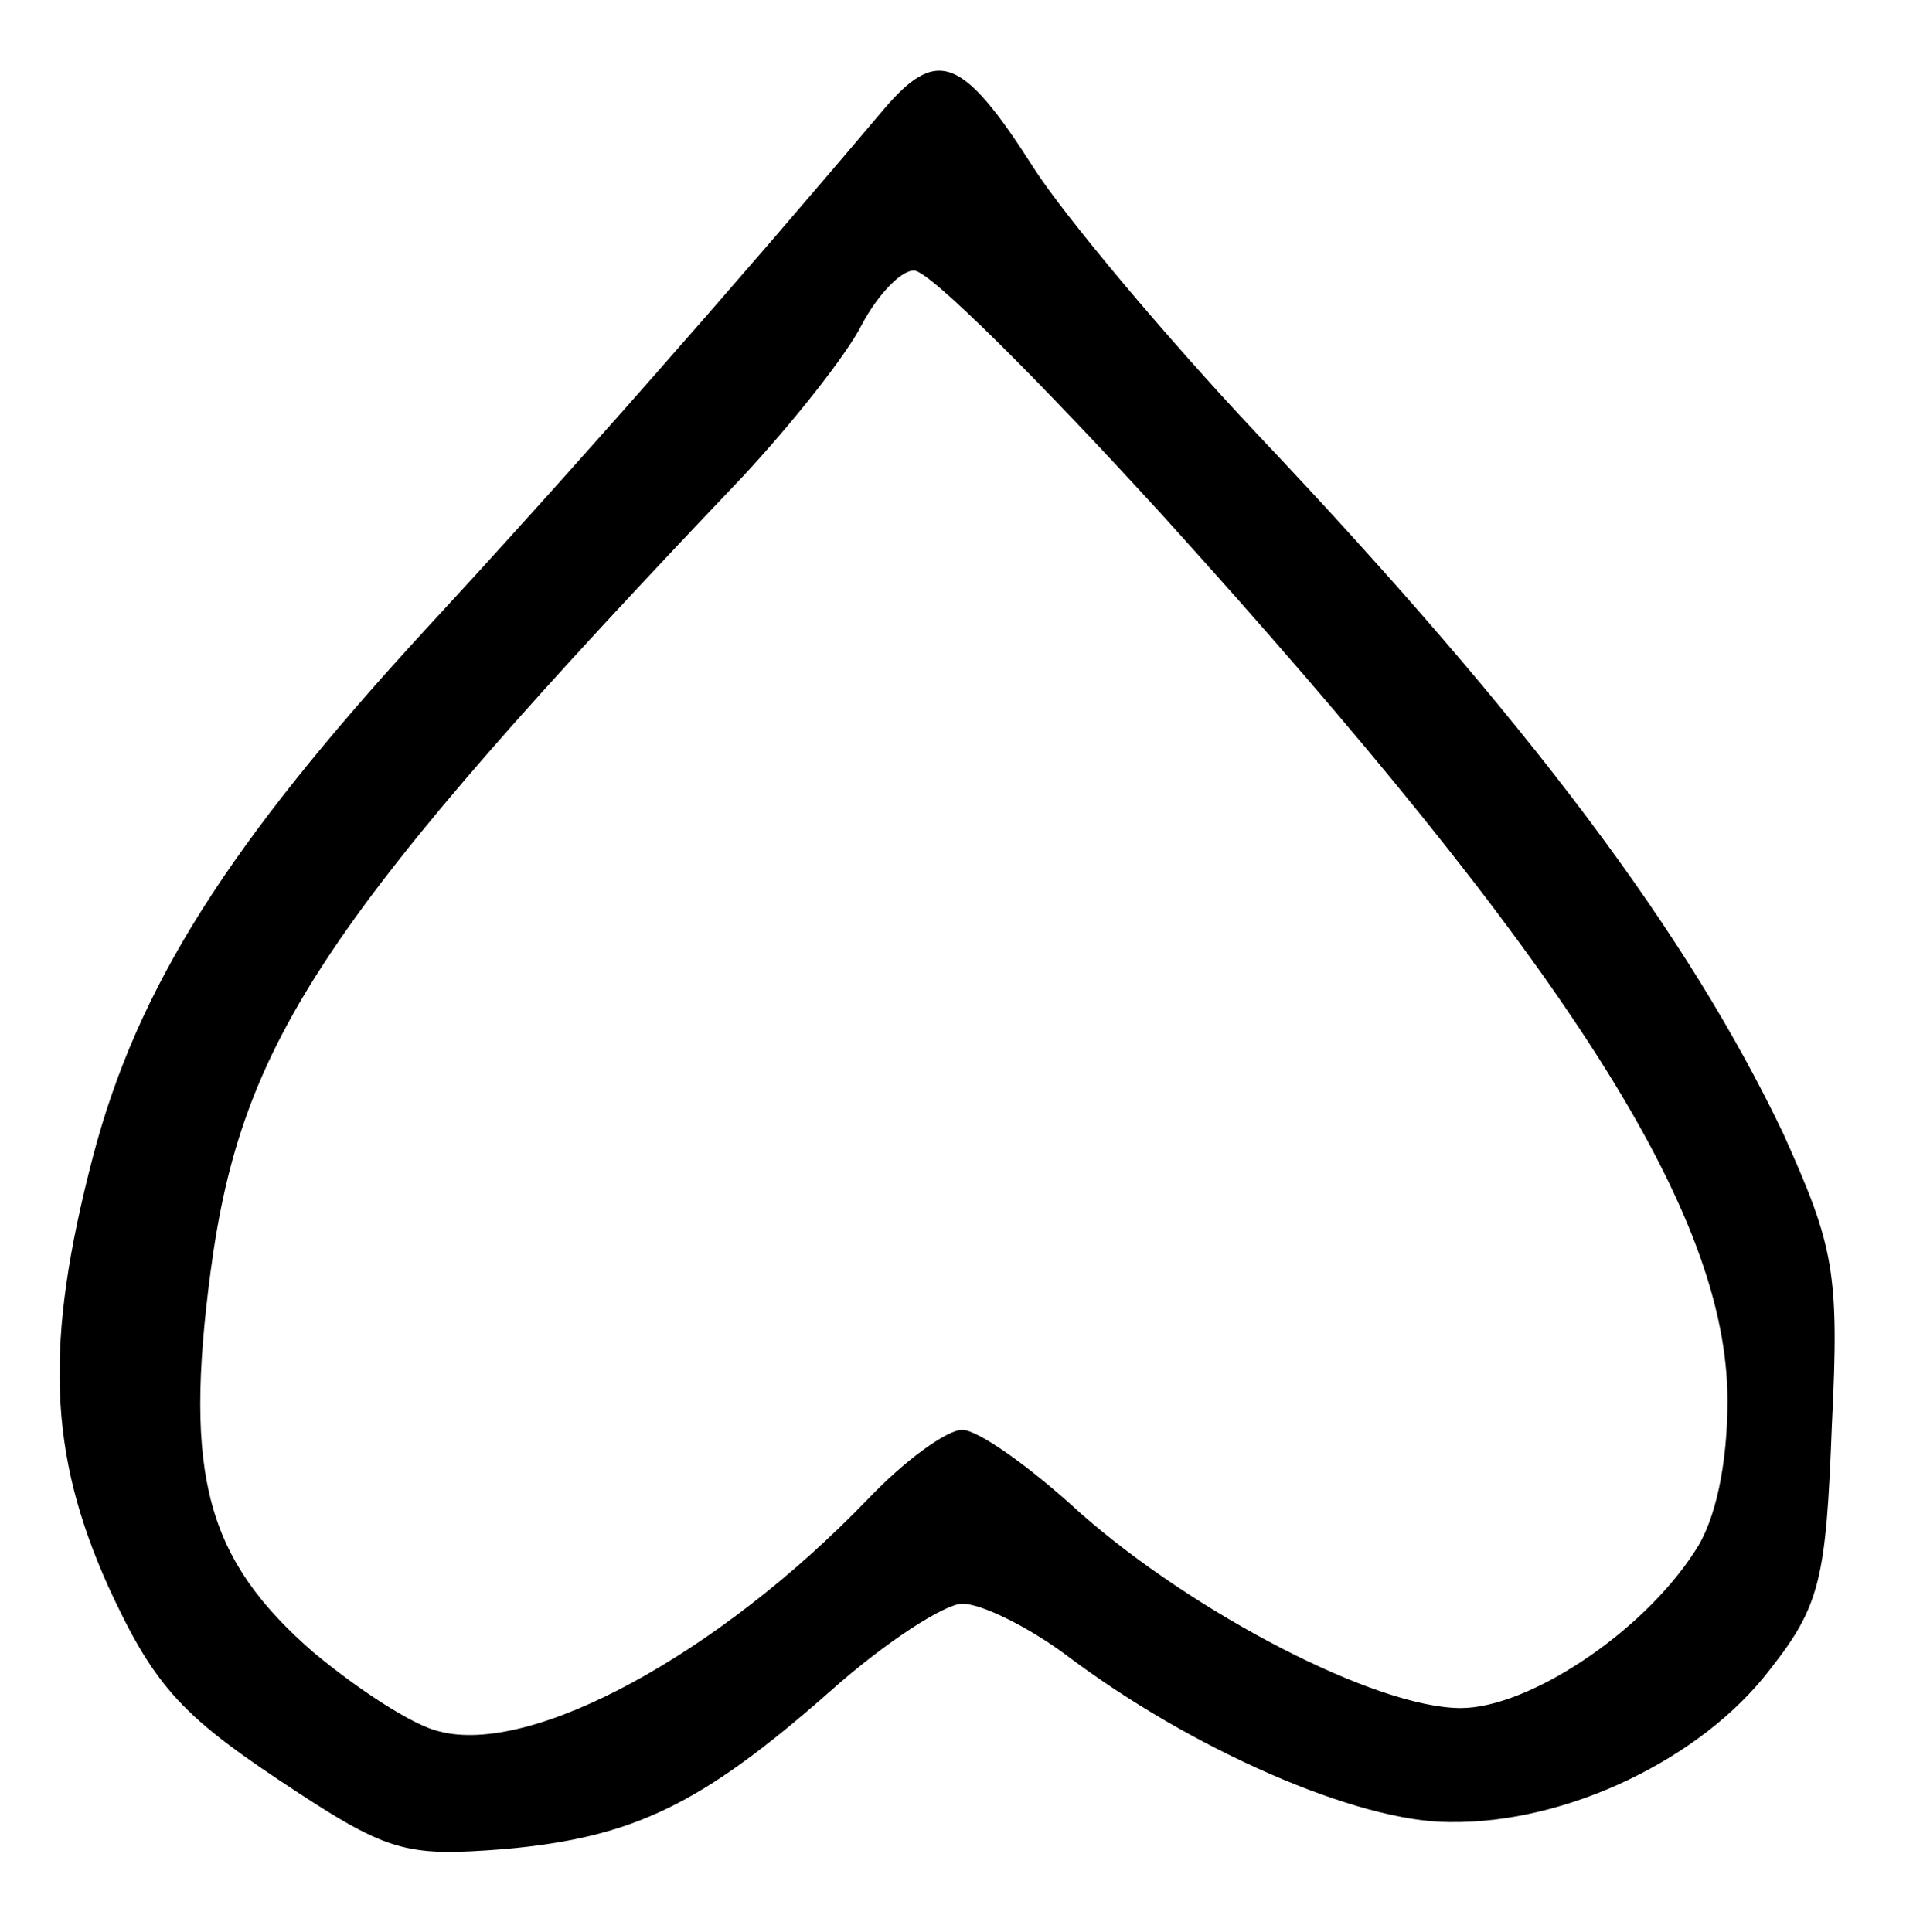<?xml version="1.0" standalone="no"?>
<!DOCTYPE svg PUBLIC "-//W3C//DTD SVG 20010904//EN"
 "http://www.w3.org/TR/2001/REC-SVG-20010904/DTD/svg10.dtd">
<svg version="1.0" xmlns="http://www.w3.org/2000/svg"
 width="99pt" height="100pt" viewBox="0 0 99 100"
 preserveAspectRatio="xMidYMid meet">
<g transform="translate(0,100) scale(0.1,-0.1)"
fill="#000000" stroke="none">
<path d="M457 943 c-76 -90 -163 -189 -237 -269 -102 -111 -149 -185 -172
-273 -25 -96 -23 -153 8 -222 23 -50 37 -66 88 -100 57 -38 65 -40 117 -36 67
6 102 23 169 82 28 25 59 45 68 45 10 0 34 -12 53 -26 66 -50 152 -87 199 -87
61 -1 131 33 166 79 26 33 29 47 32 126 4 80 1 93 -25 151 -49 103 -131 213
-273 363 -47 50 -99 112 -115 137 -37 58 -50 63 -78 30z m144 -209 c211 -233
293 -362 293 -459 0 -32 -6 -62 -17 -78 -27 -42 -86 -81 -121 -81 -44 0 -138
49 -197 101 -26 24 -53 43 -61 43 -8 0 -30 -16 -49 -36 -77 -80 -174 -133
-222 -120 -13 3 -41 21 -65 41 -55 48 -67 91 -53 197 16 120 59 184 276 412
25 27 53 62 61 78 8 15 20 28 27 28 8 0 65 -57 128 -126z"/>
</g>
</svg>
